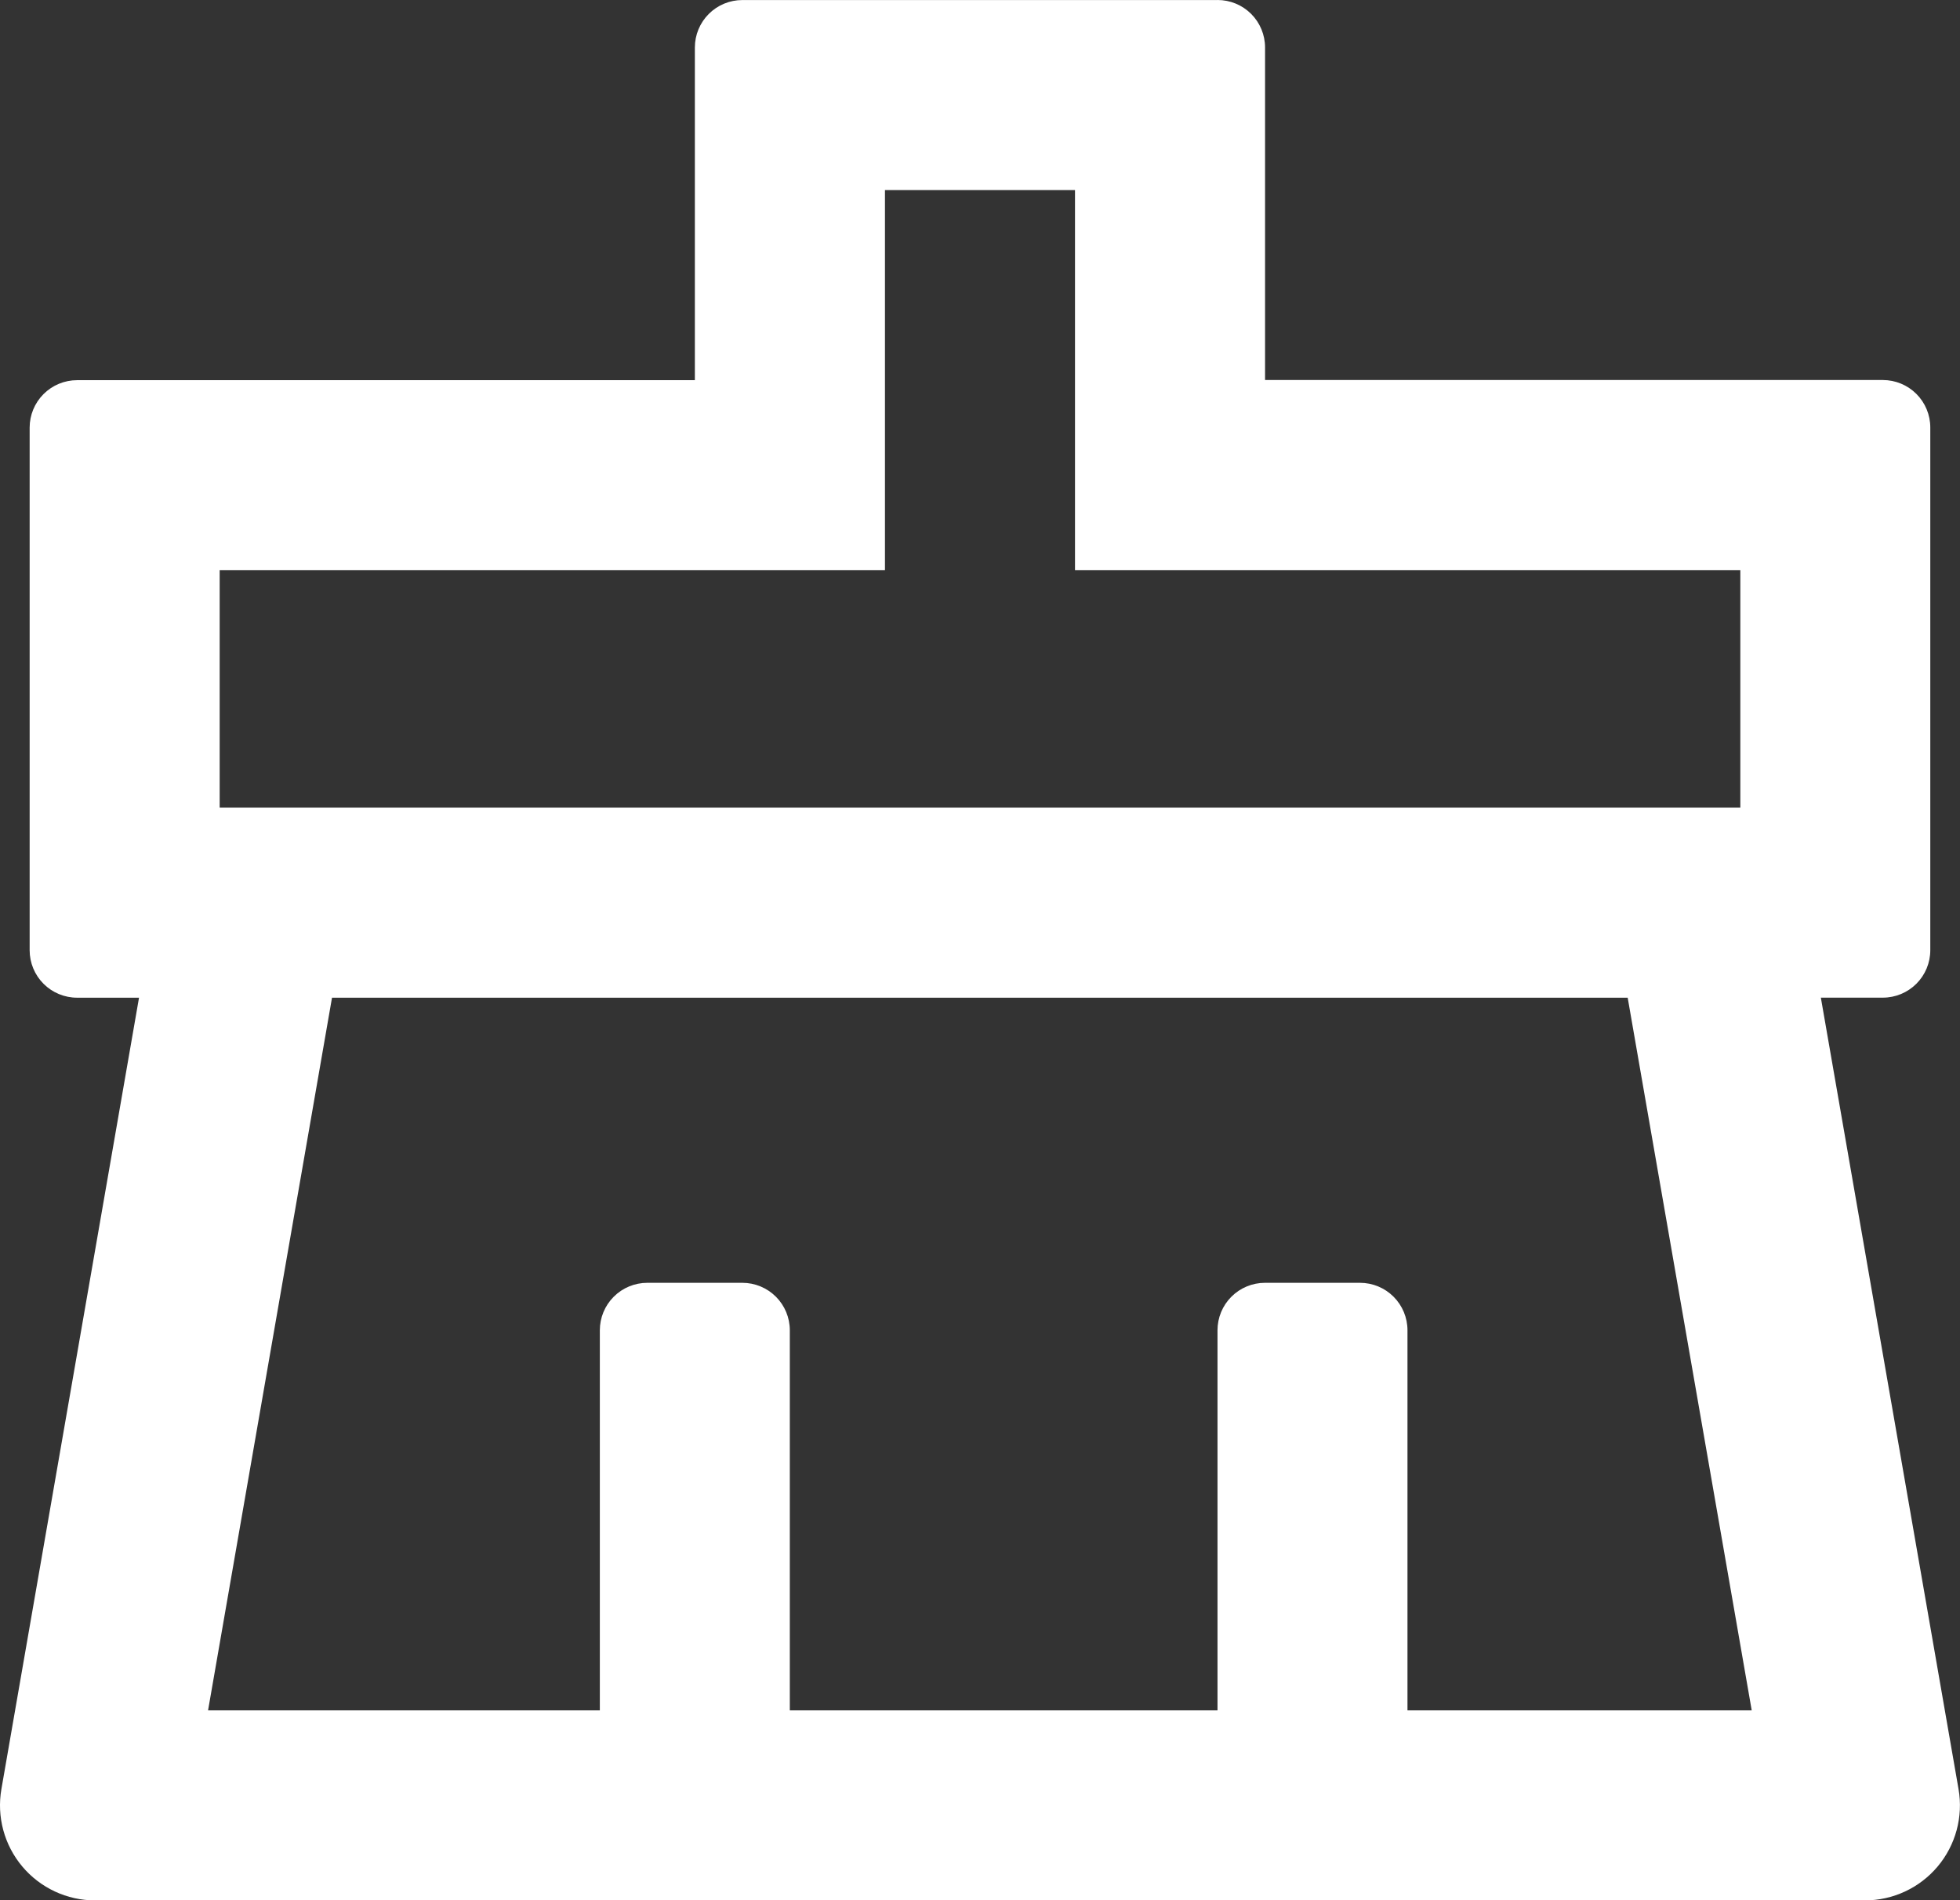 <svg xmlns="http://www.w3.org/2000/svg" xmlns:xlink="http://www.w3.org/1999/xlink" width="128" height="124.134" viewBox="0 0 128 124.134">
  <rect x="0" y="0" width="128" height="124.134" fill="#333333" stroke="none"/>
  <defs>
    <clipPath id="clip-path">
      <path id="路径_2120" data-name="路径 2120" d="M79.612-37.333h0a3.1,3.1,0,0,1,3.1,3.1h0v21.723h40.344a3.1,3.1,0,0,1,3.1,3.1h0V24.734h0a3.1,3.1,0,0,1-3.1,3.1h-4.047L128,79.53h0a6.207,6.207,0,0,1-6.114,7.271H6.3A6.207,6.207,0,0,1,.188,79.53L9.175,27.837H5.132a3.1,3.1,0,0,1-3.1-3.1h0V-9.4h0a3.1,3.1,0,0,1,3.1-3.1H45.475V-34.23h0a3.1,3.1,0,0,1,3.1-3.1H79.612Zm26.8,65.171H21.778l-8.094,46.55H39.269V49.561h0a3.1,3.1,0,0,1,3.1-3.1h6.207a3.1,3.1,0,0,1,3.1,3.1h0V74.388h27.93V49.561h0a3.1,3.1,0,0,1,3.1-3.1h6.207a3.1,3.1,0,0,1,3.1,3.1h0V74.388h22.481l-8.1-46.55ZM70.3-24.92H57.889V-.093H14.442V15.424h99.308V-.093H70.3V-24.92Z" transform="translate(-0.096 37.333)" fill="#fff"/>
    </clipPath>
  </defs>
  <g id="全面清理_默认状态_" data-name="全面清理（默认状态）" transform="translate(0 0)">
    <g id="组_3228" data-name="组 3228" transform="translate(0 0)" clip-path="url(#clip-path)">
      <path id="路径_2119" data-name="路径 2119" d="M-4.9-42.333H156.951V115.656H-4.9Z" transform="translate(-12.023 25.406)" fill="#fff"/>
    </g>
  </g>
</svg>
